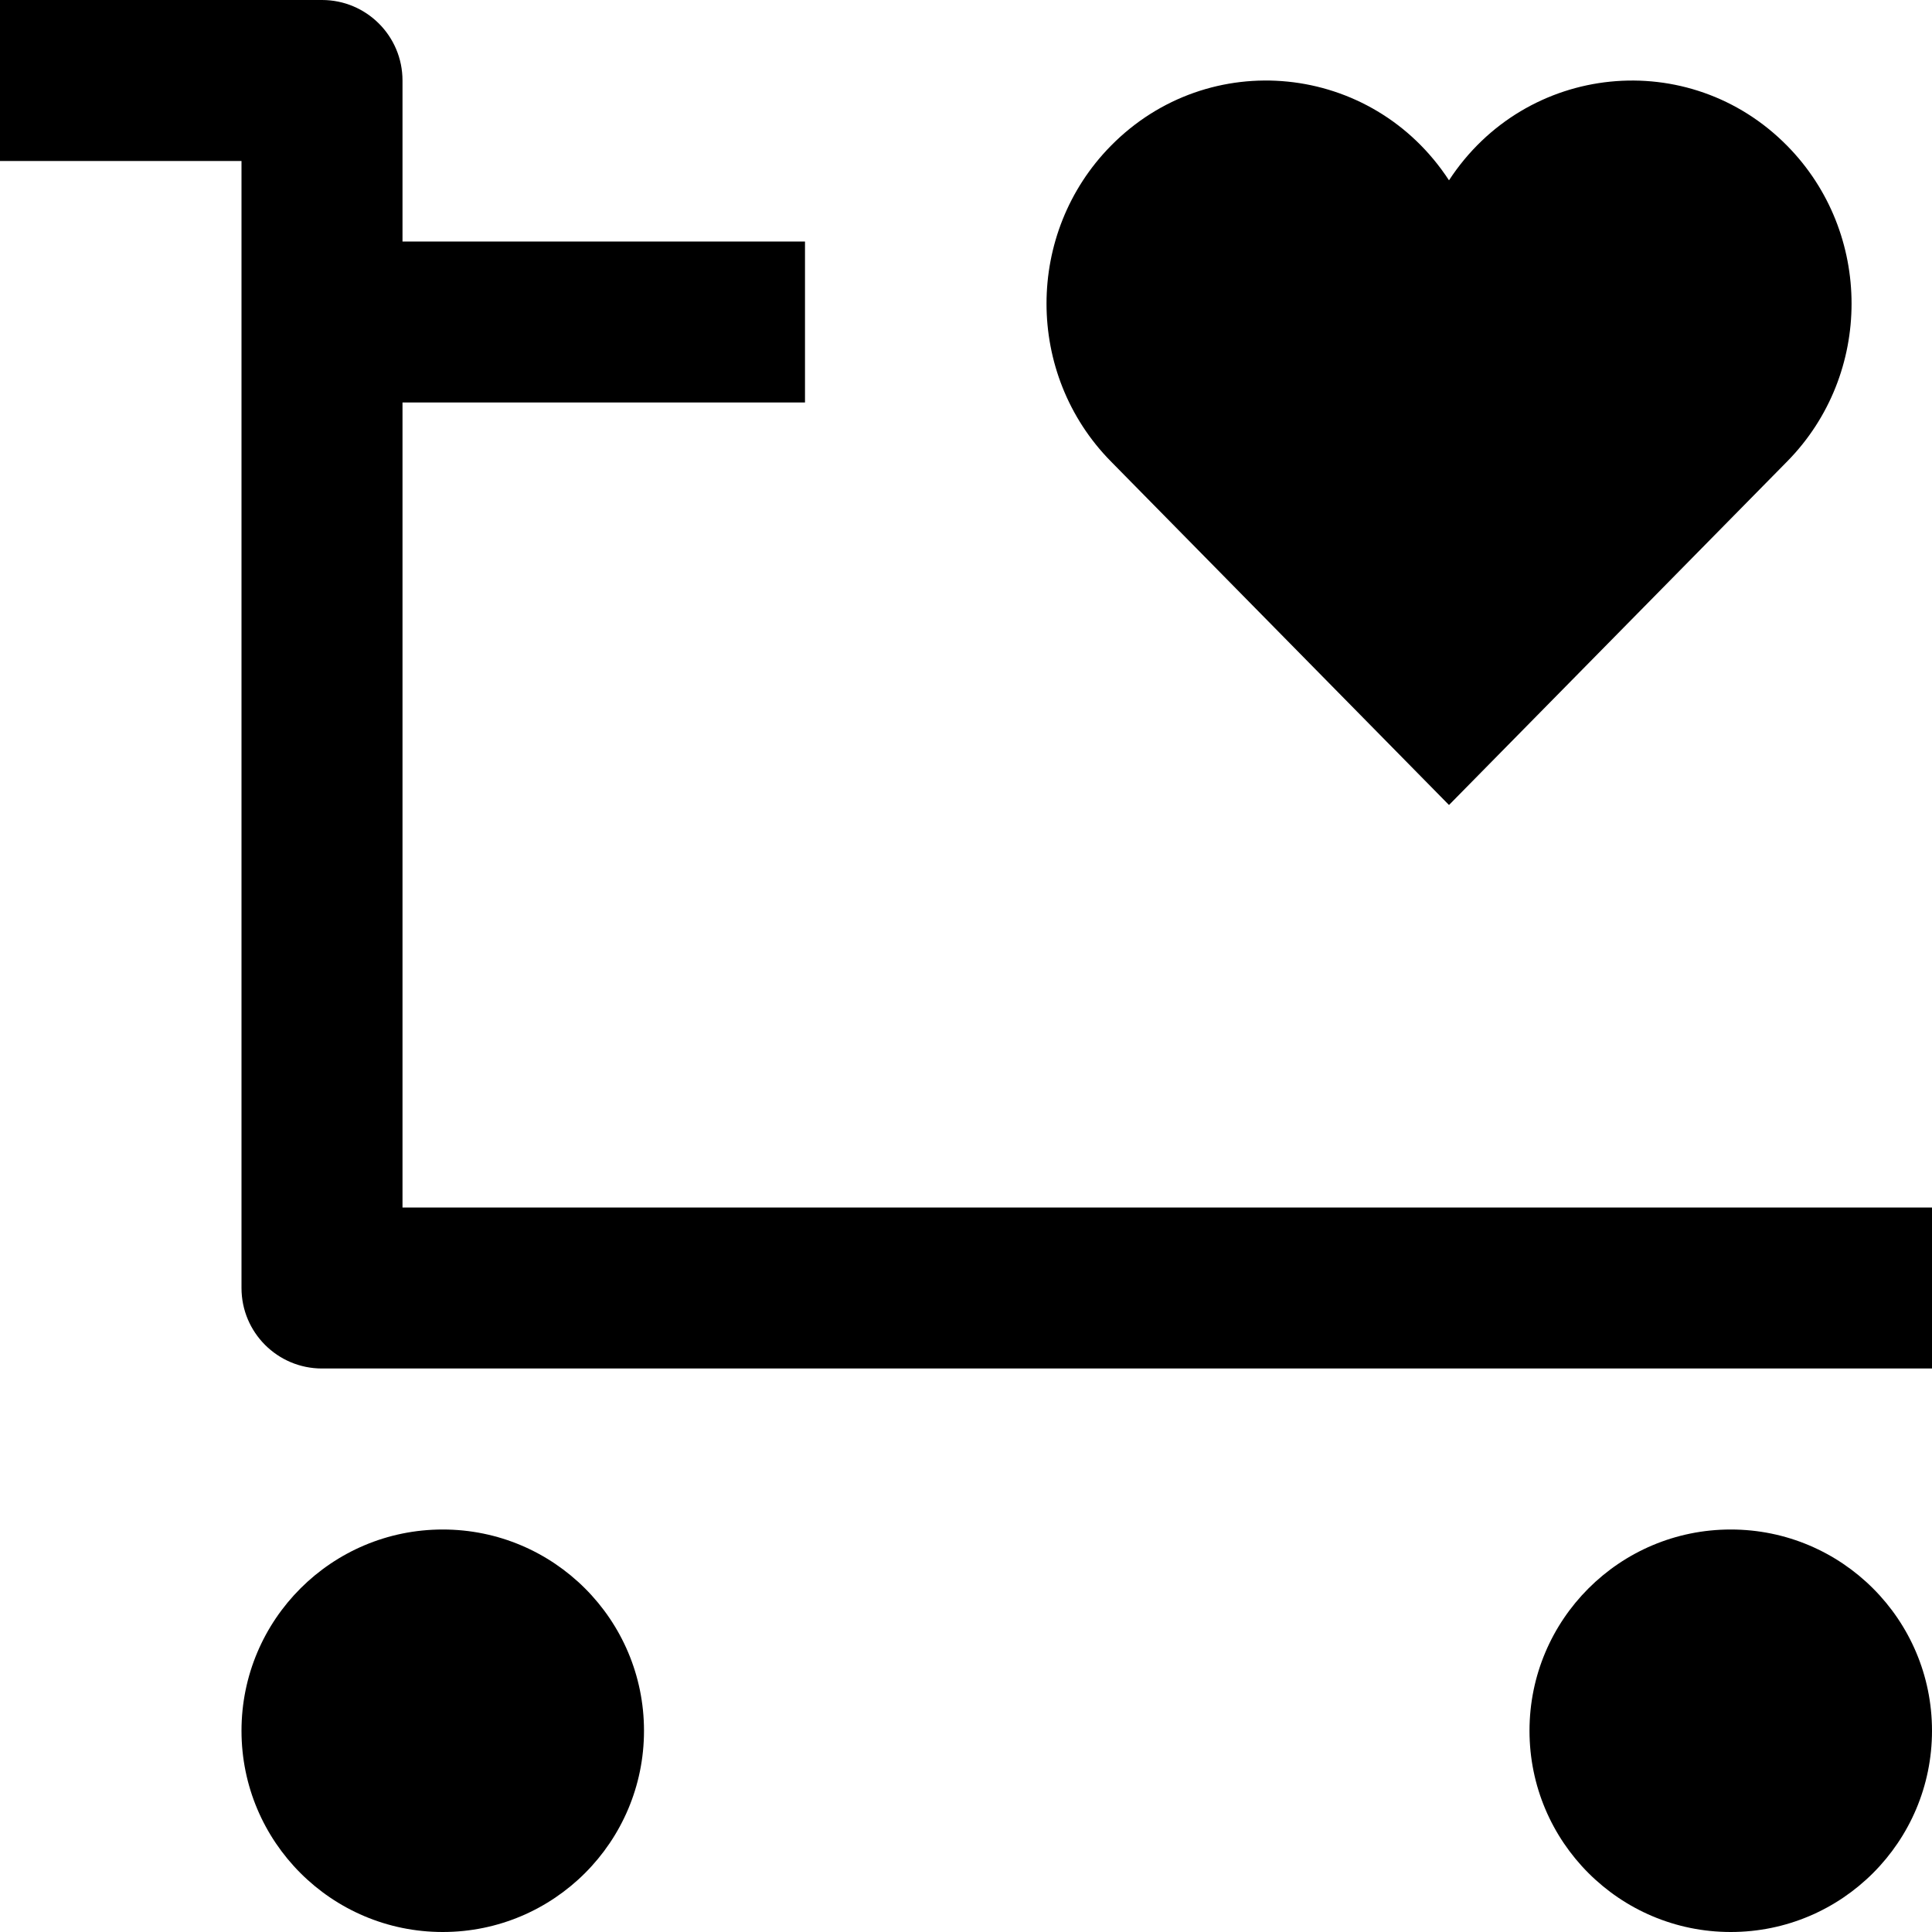 <svg id="nc_icon" xmlns="http://www.w3.org/2000/svg" xmlns:xlink="http://www.w3.org/1999/xlink" x="0px" y="0px" viewBox="0 0 24 24"><g >
<path fill="currentColor" d="M5,15V5h5V3H5V1c0-0.552-0.447-1-1-1H0v2h3v14c0,0.552,0.447,1,1,1h20v-2H5z"/>
<path data-color="color-2" fill="currentColor" d="M18,10l4.202-4.269c1.065-1.082,1.065-2.837,0-3.919C20.985,0.576,18.955,0.778,18,2.24&#10;&#9;c-0.956-1.464-2.986-1.663-4.201-0.428c-1.065,1.082-1.065,2.837,0,3.919L18,10z"/>
<circle data-color="color-2" fill="currentColor" cx="5.5" cy="21.5" r="2.5"/>
<circle data-color="color-2" fill="currentColor" cx="21.5" cy="21.5" r="2.5"/>
</g></svg>